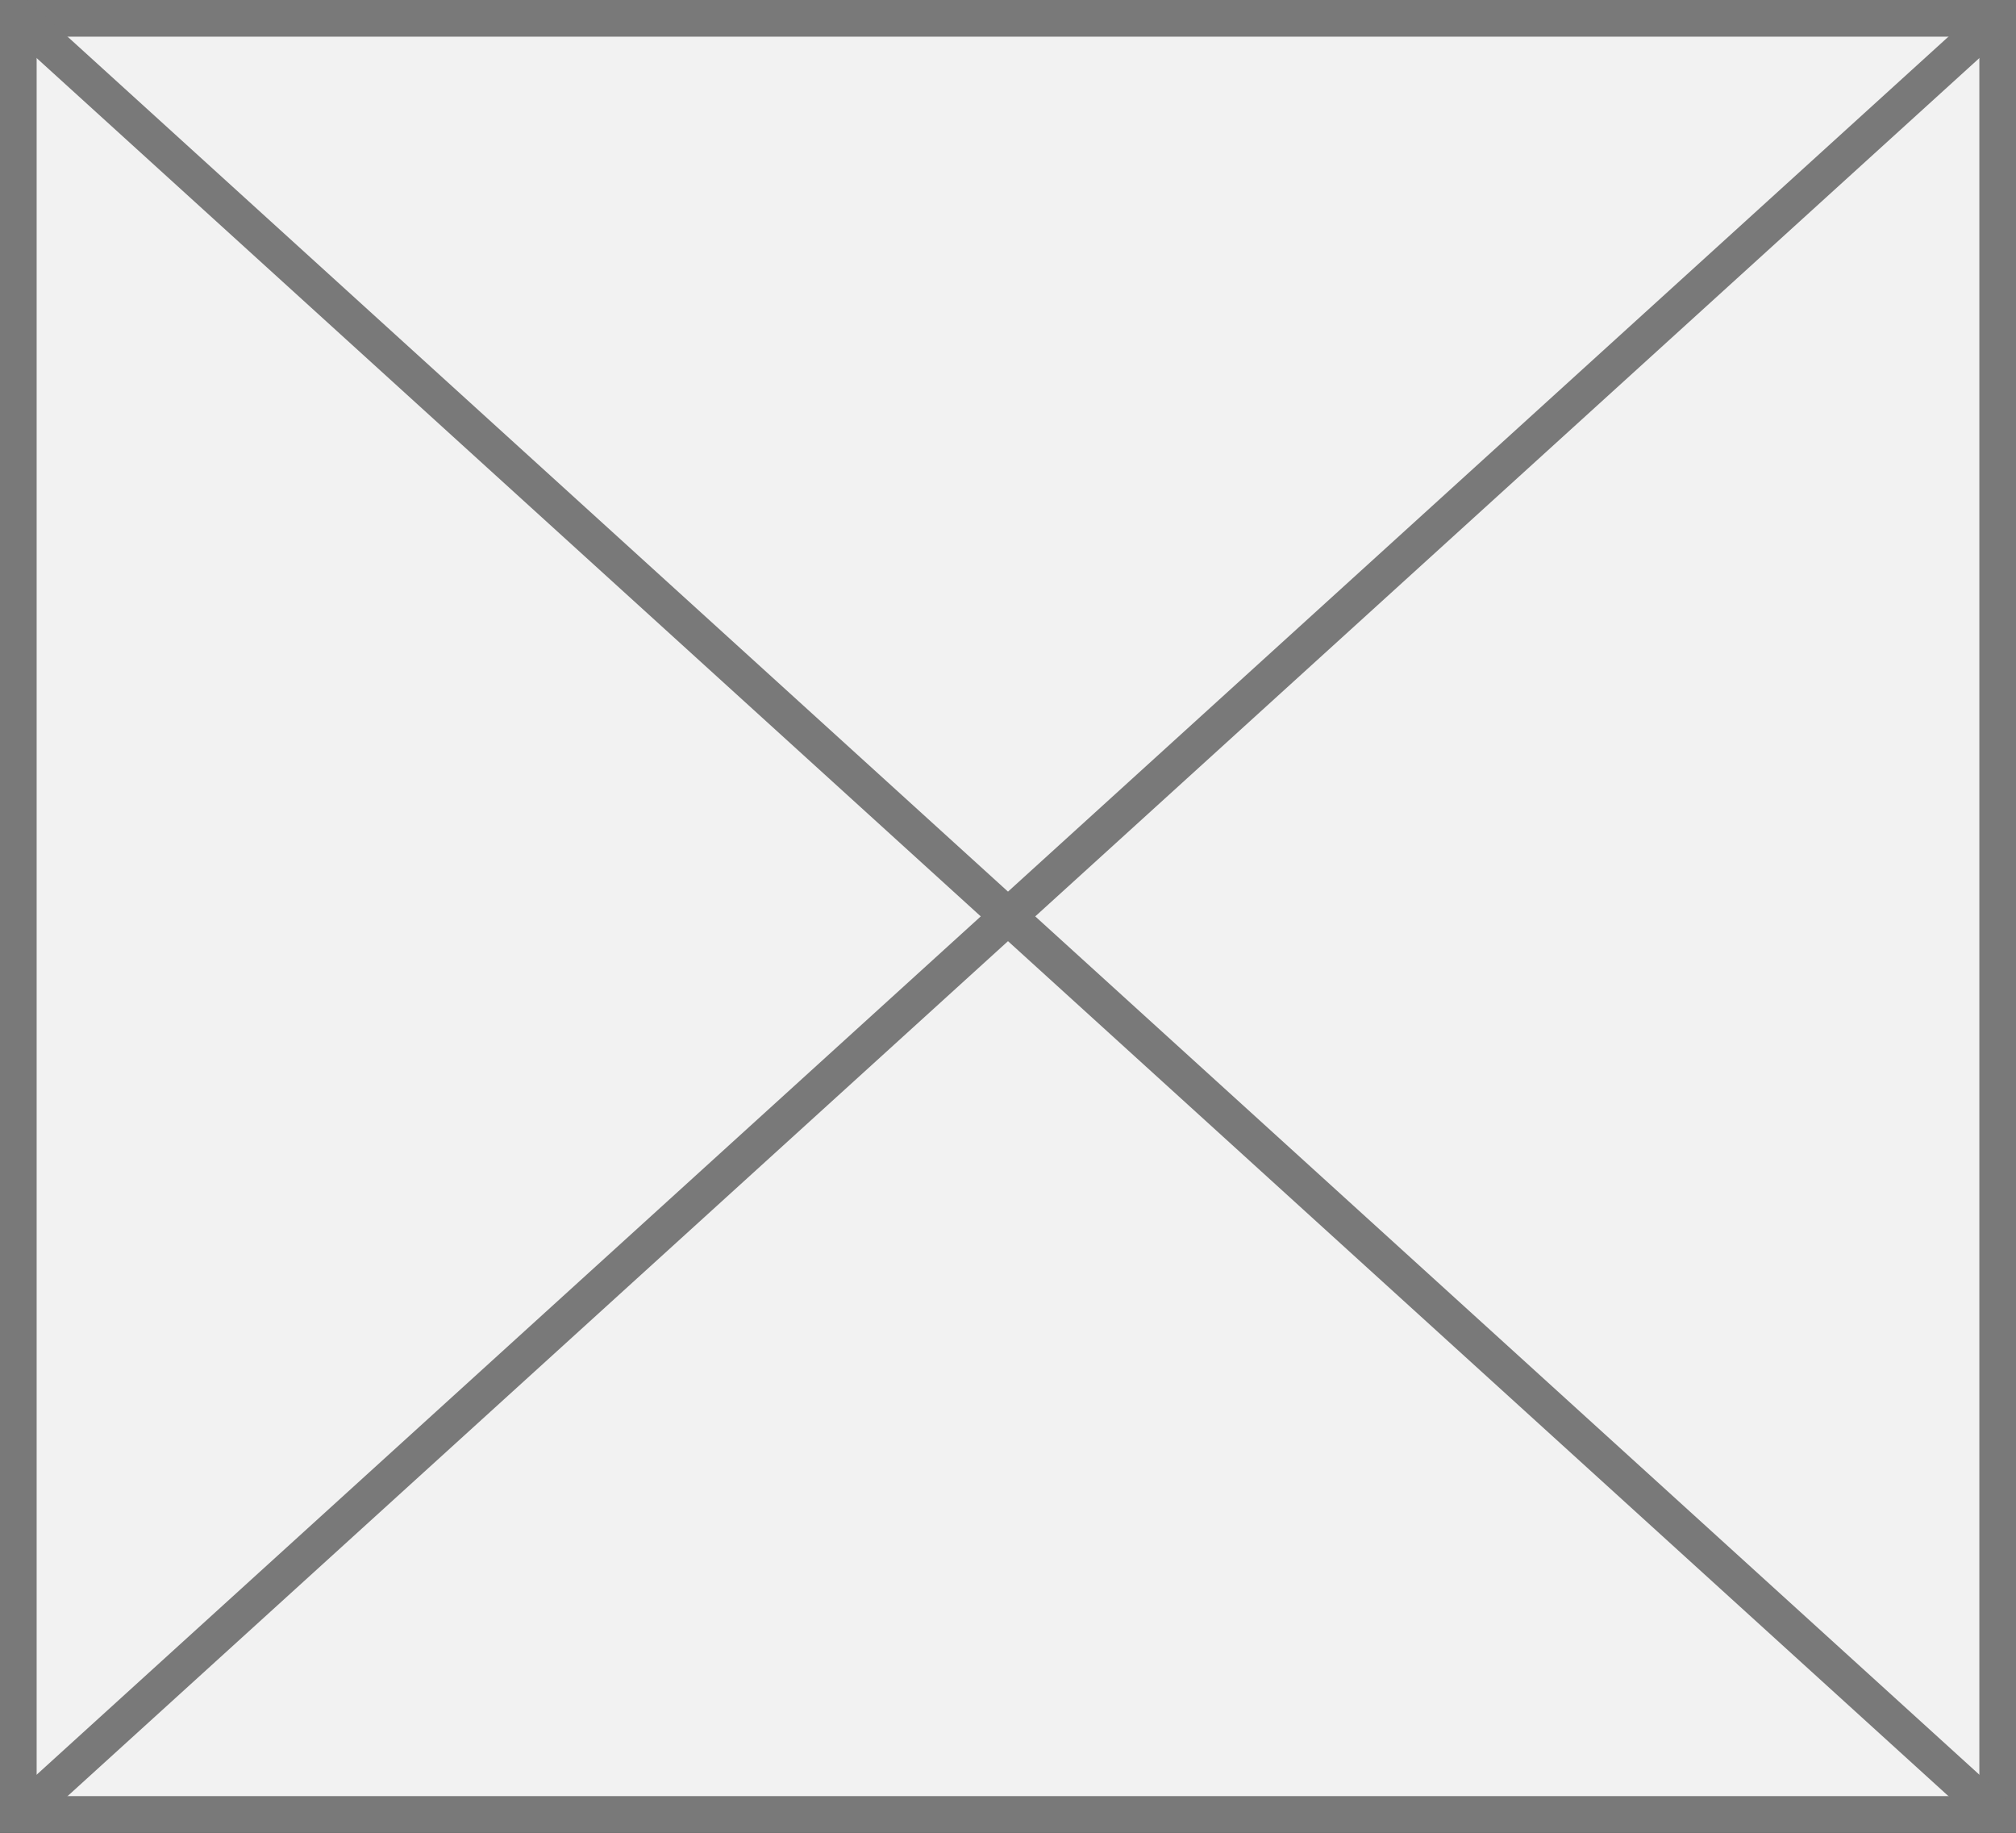 ﻿<?xml version="1.0" encoding="utf-8"?>
<svg version="1.1" xmlns:xlink="http://www.w3.org/1999/xlink" width="55px" height="50px" xmlns="http://www.w3.org/2000/svg">
  <rect width="100%" height="100%" fill="#333333" stroke="none"/>
  <g transform="matrix(1 0 0 1 -2299 -442 )">
    <path d="M 2299.5 442.5  L 2353.5 442.5  L 2353.5 491.5  L 2299.5 491.5  L 2299.5 442.5  Z " fill-rule="nonzero" fill="#f2f2f2" stroke="none" />
    <path d="M 2299.5 442.5  L 2353.5 442.5  L 2353.5 491.5  L 2299.5 491.5  L 2299.5 442.5  Z " stroke-width="1" stroke="#797979" fill="none" />
    <path d="M 2299.407 442.37  L 2353.593 491.63  M 2353.593 442.37  L 2299.407 491.63  " stroke-width="1" stroke="#797979" fill="none" />
  </g>
</svg>